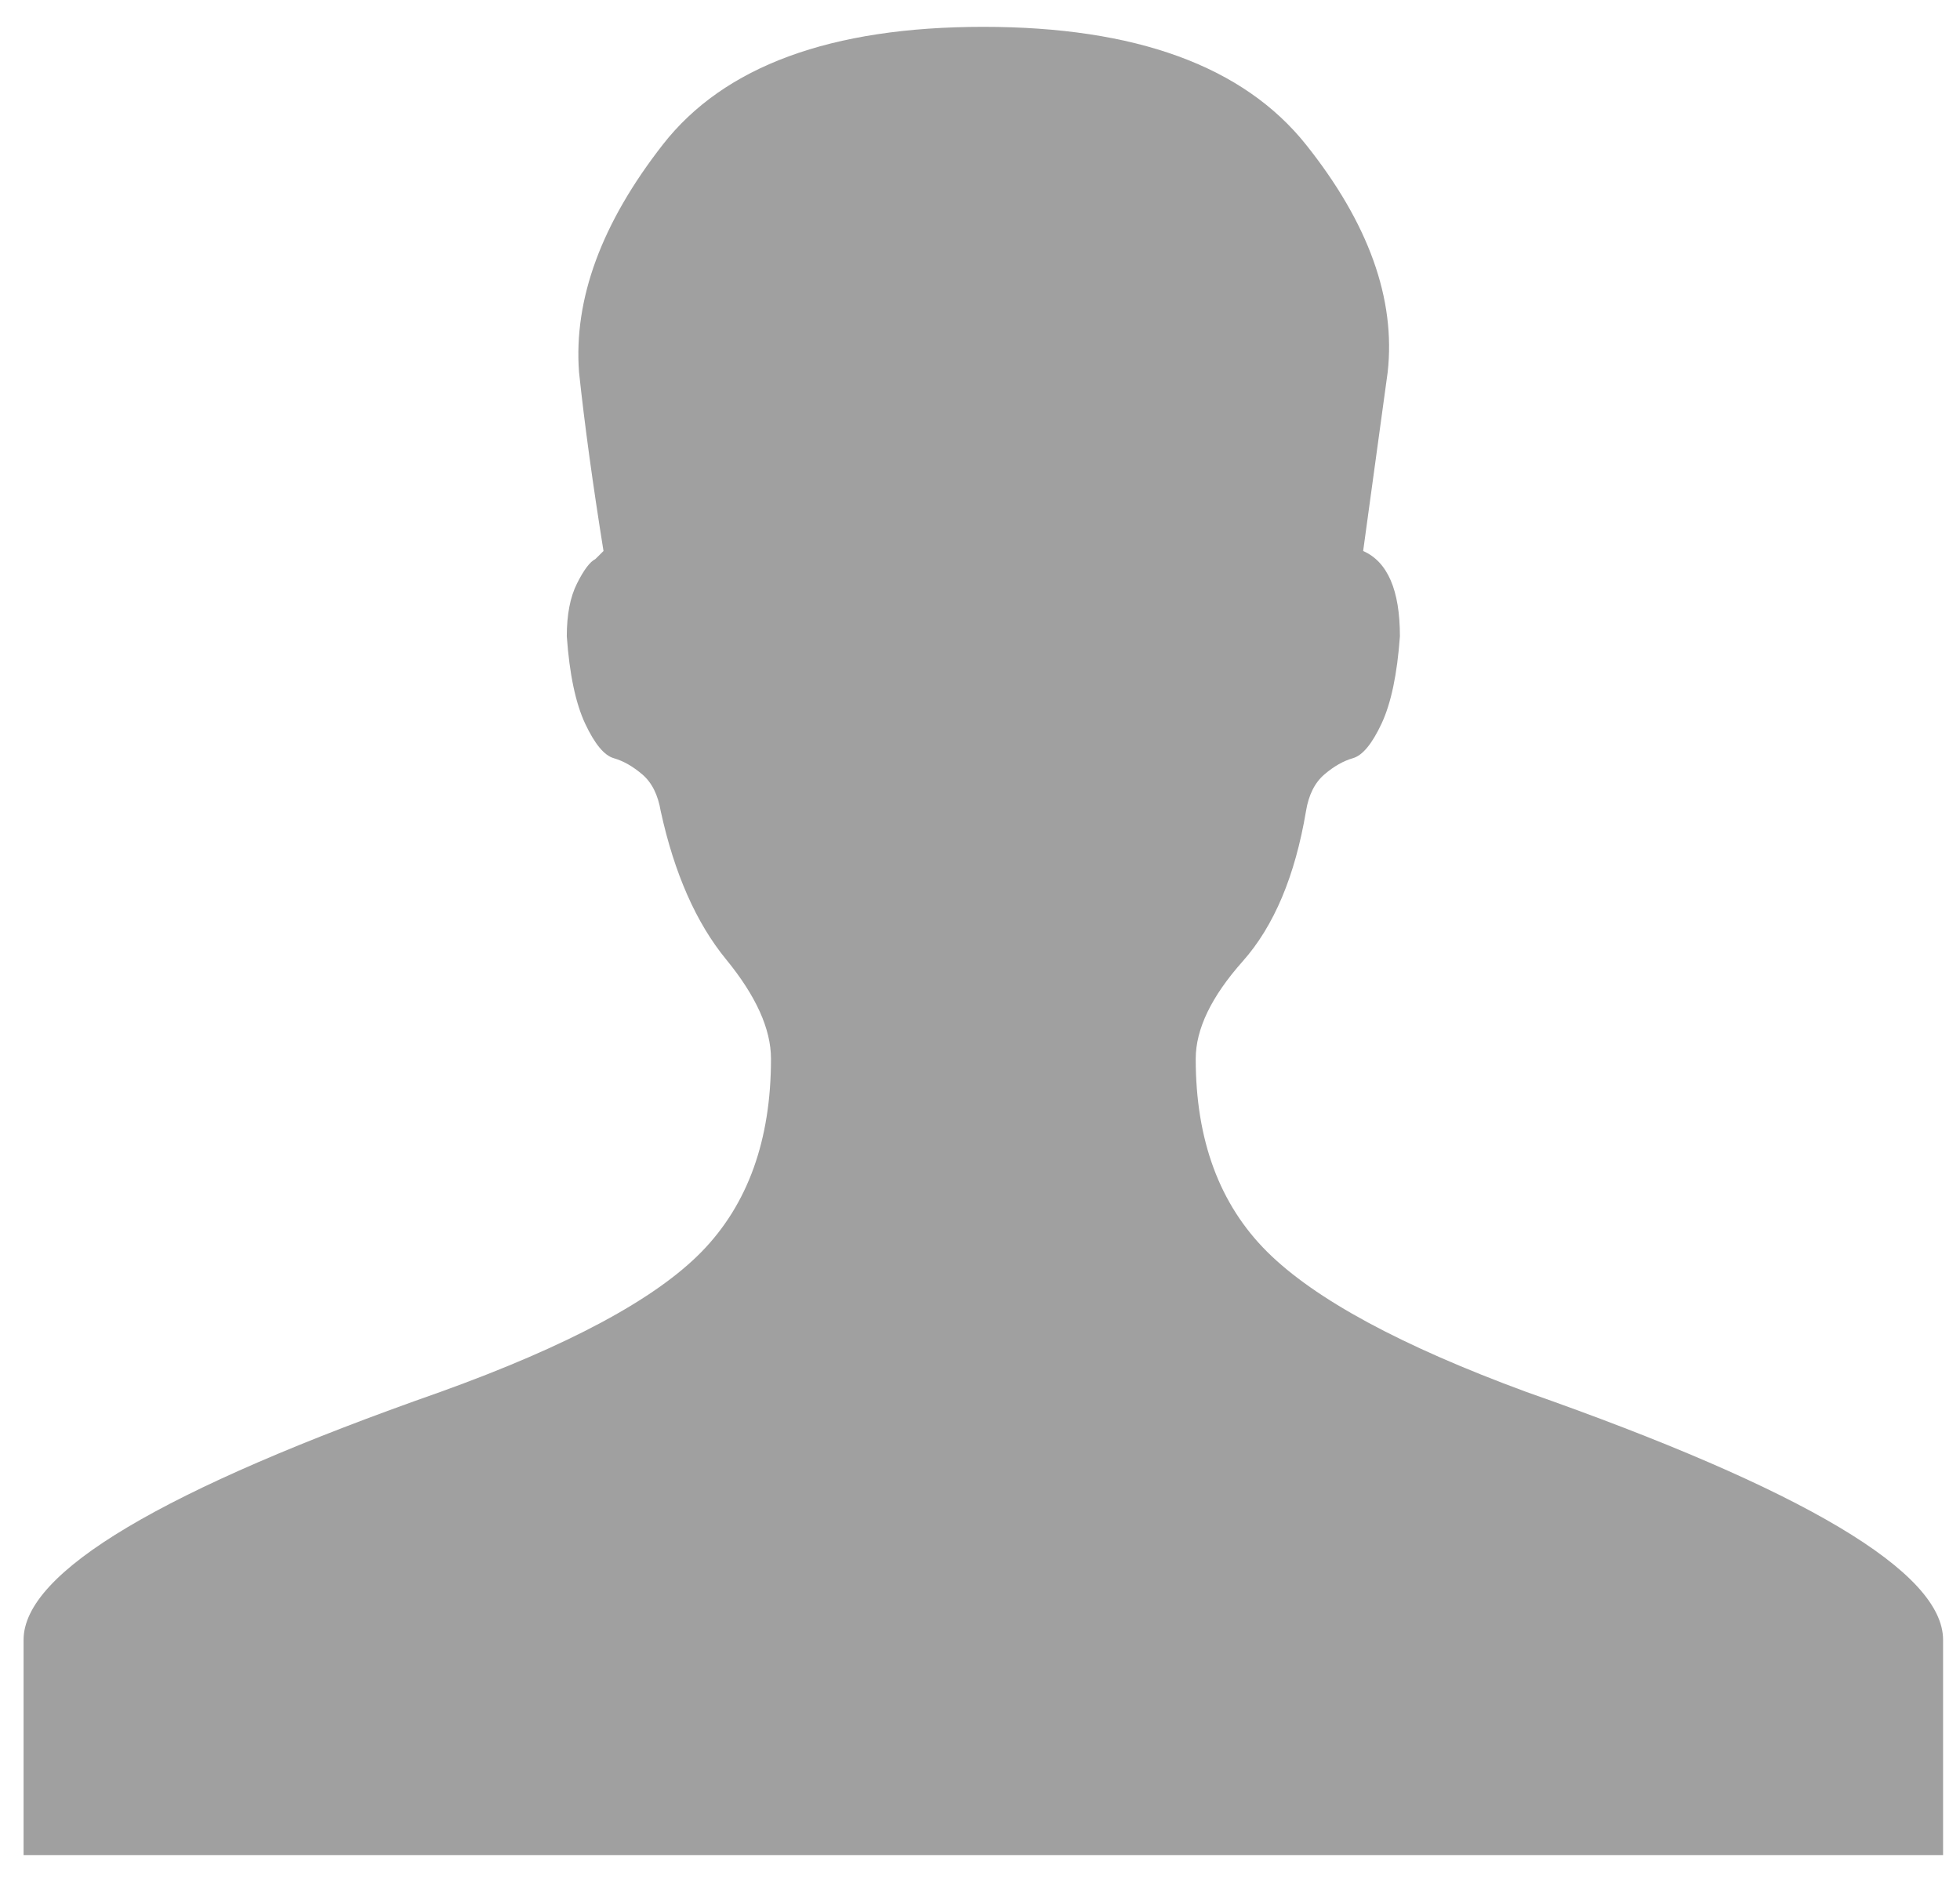 <svg width="33px" height="32px" viewBox="132 0 33 32" version="1.1" xmlns="http://www.w3.org/2000/svg" xmlns:xlink="http://www.w3.org/1999/xlink">
    <path d="M164.715,27.615 L164.715,31.242 L148.556,31.242 L132.397,31.242 L132.397,27.615 C132.397,26.475 134.735,25.084 139.411,23.442 C141.566,22.666 143.032,21.879 143.812,21.081 C144.591,20.283 144.981,19.2 144.981,17.831 C144.981,17.329 144.729,16.771 144.224,16.155 C143.72,15.539 143.353,14.707 143.124,13.658 C143.078,13.384 142.975,13.179 142.815,13.042 C142.654,12.905 142.494,12.814 142.333,12.768 C142.173,12.722 142.013,12.529 141.852,12.186 C141.692,11.844 141.588,11.354 141.543,10.715 C141.543,10.351 141.6,10.054 141.715,9.826 C141.829,9.598 141.932,9.461 142.024,9.415 L142.161,9.279 C141.978,8.138 141.841,7.135 141.749,6.268 C141.657,5.036 142.127,3.759 143.159,2.436 C144.19,1.114 145.989,0.452 148.556,0.452 C151.123,0.452 152.934,1.114 153.989,2.436 C155.043,3.759 155.501,5.036 155.364,6.268 L154.951,9.279 C155.364,9.461 155.57,9.94 155.57,10.715 C155.524,11.354 155.421,11.844 155.261,12.186 C155.1,12.529 154.94,12.722 154.779,12.768 C154.619,12.814 154.458,12.905 154.298,13.042 C154.138,13.179 154.034,13.384 153.989,13.658 C153.805,14.752 153.45,15.596 152.923,16.189 C152.396,16.782 152.132,17.329 152.132,17.831 C152.132,19.2 152.533,20.283 153.335,21.081 C154.138,21.879 155.593,22.666 157.702,23.442 C162.378,25.084 164.715,26.475 164.715,27.615 Z" id="user-ico" stroke="none" fill="#A0A0A0" fill-rule="evenodd"></path>
</svg>